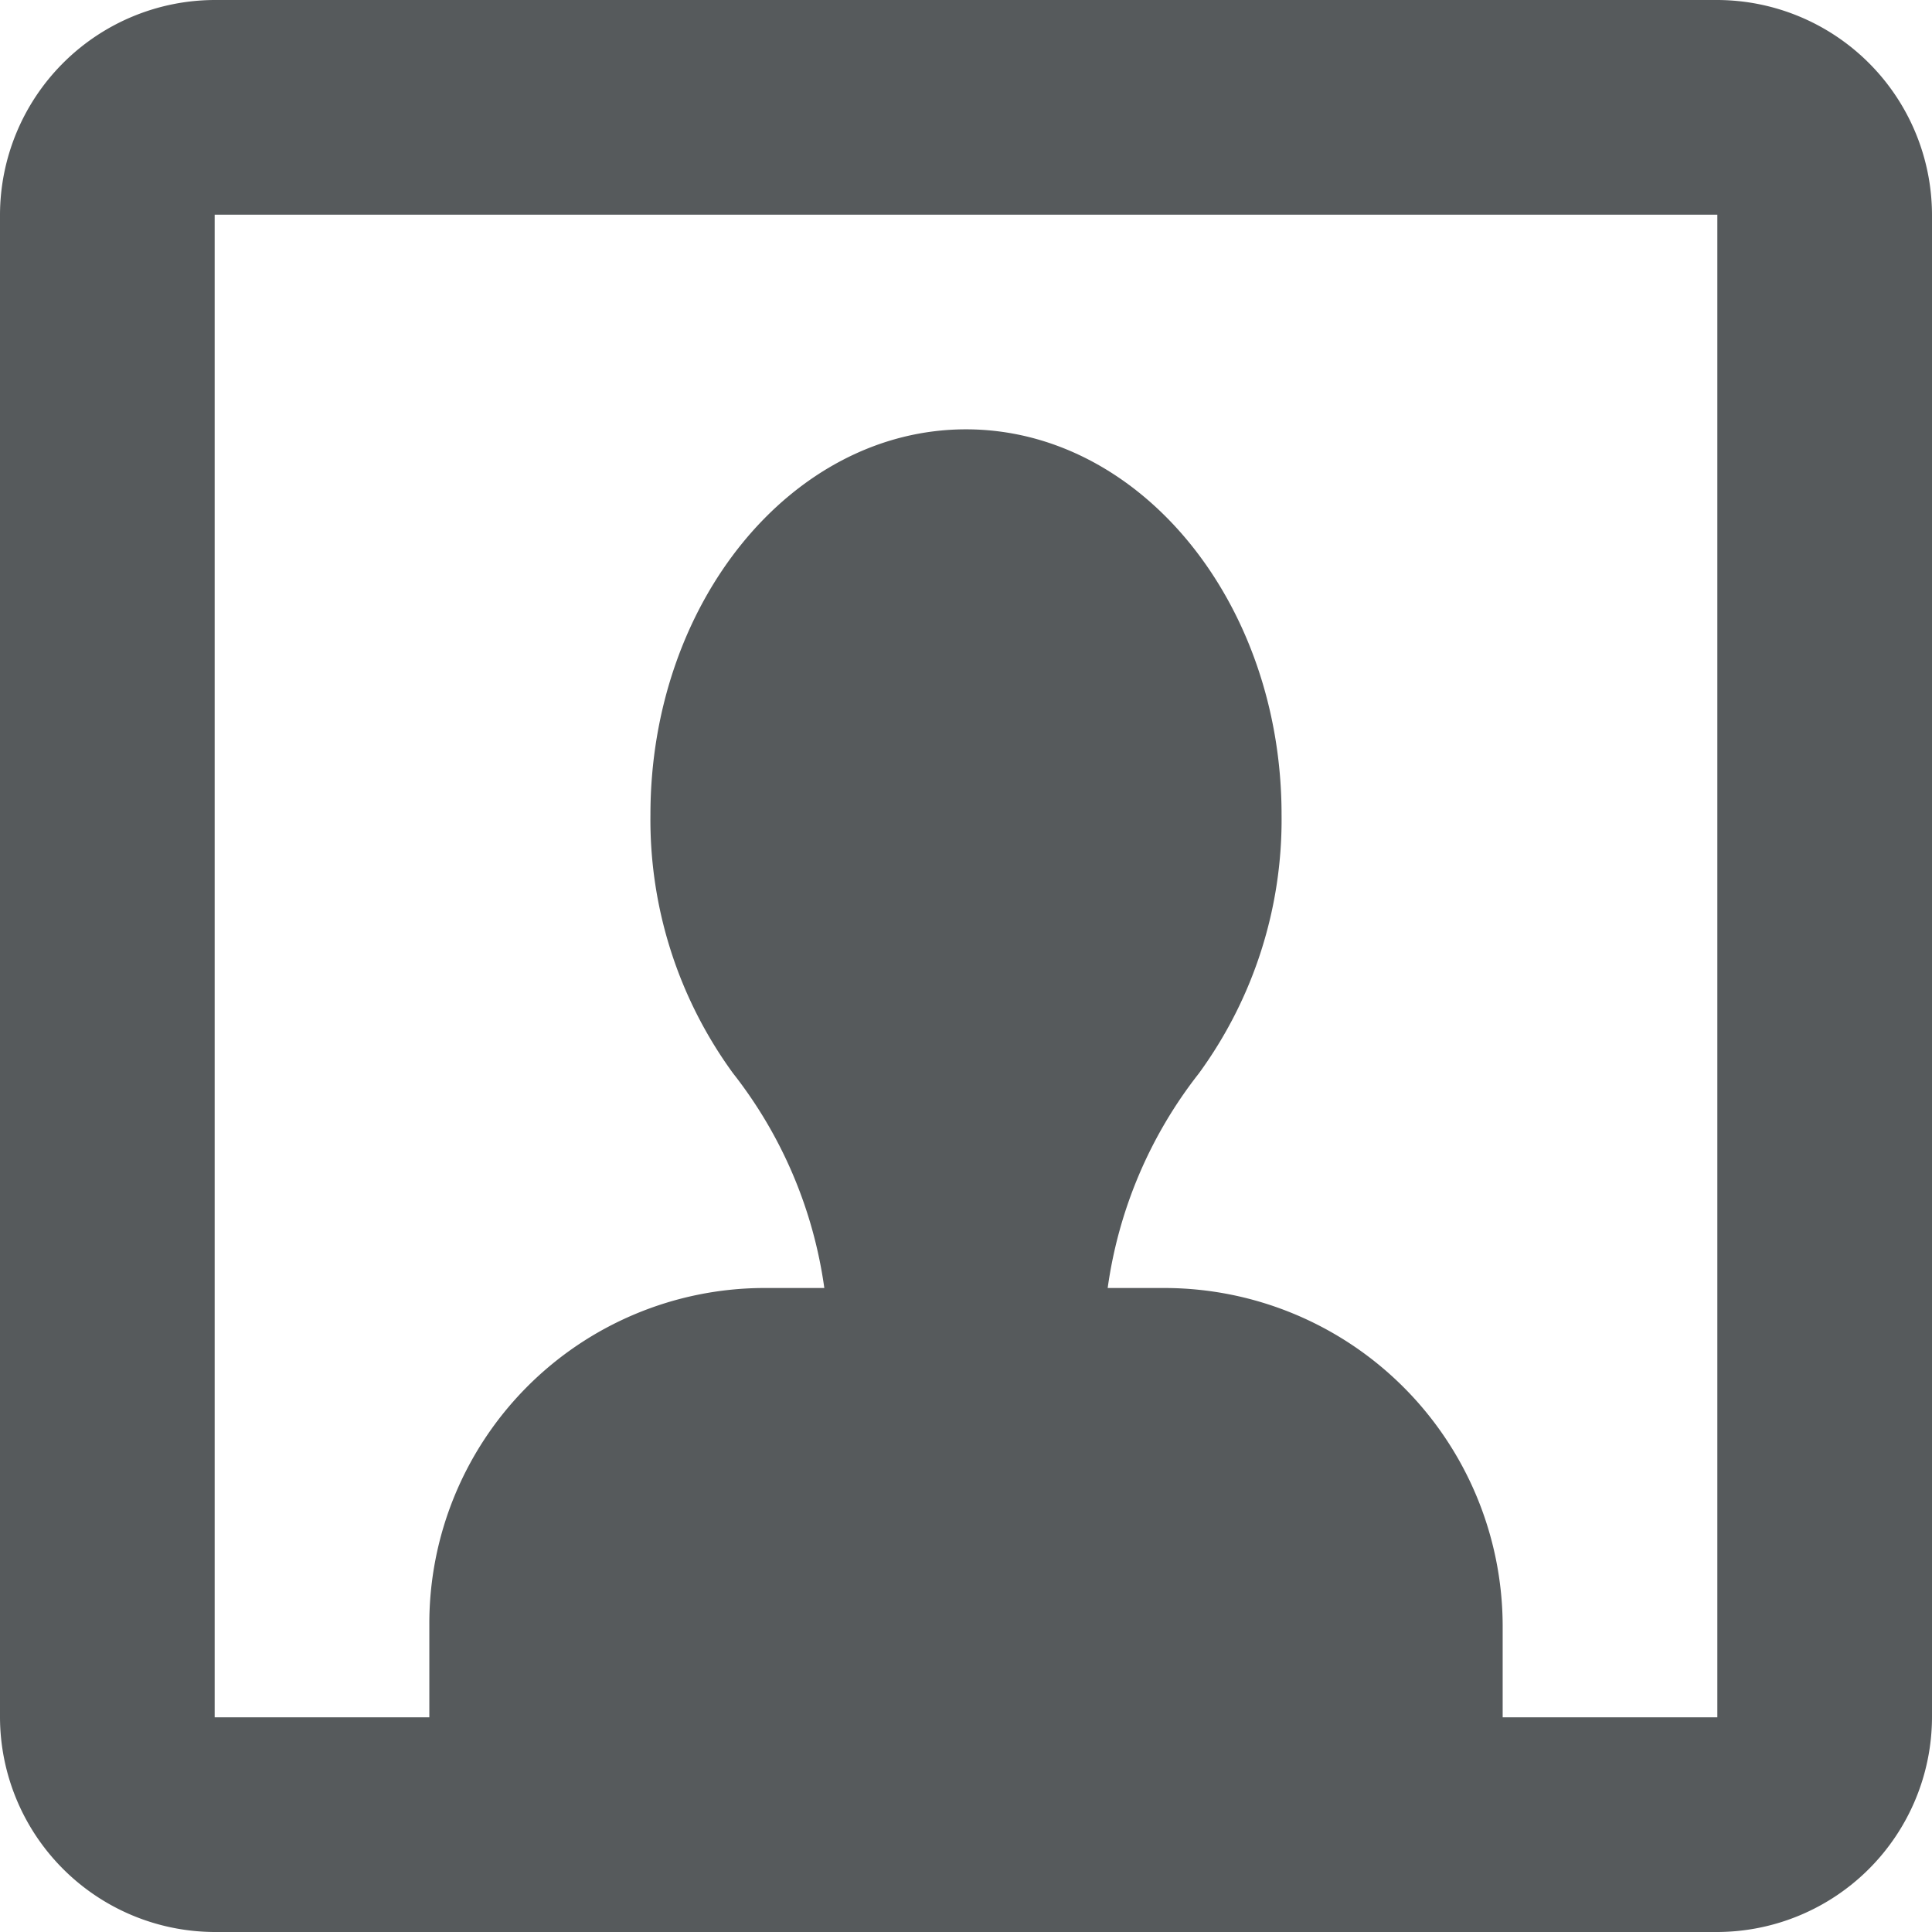 <svg xmlns="http://www.w3.org/2000/svg" height="18" width="18" viewBox="0 0 18 18">
    <path fill="#565a5c" d="M16 0H2a2.006 2.006 0 0 0-2 2v14a2.006 2.006 0 0 0 2 2h14a2.006 2.006 0 0 0 2-2V2a2.006 2.006 0 0 0-2-2zm0 16h-2v-.86A3.154 3.154 0 0 0 10.85 12h-.53a4.167 4.167 0 0 1 .85-2 4.007 4.007 0 0 0 .77-2.41C11.94 5.61 10.62 4 9 4S6.06 5.61 6.06 7.59A4.007 4.007 0 0 0 6.83 10a4.167 4.167 0 0 1 .85 2h-.57A3.126 3.126 0 0 0 4 15.14V16H2V2h14v14z"/>
</svg>
